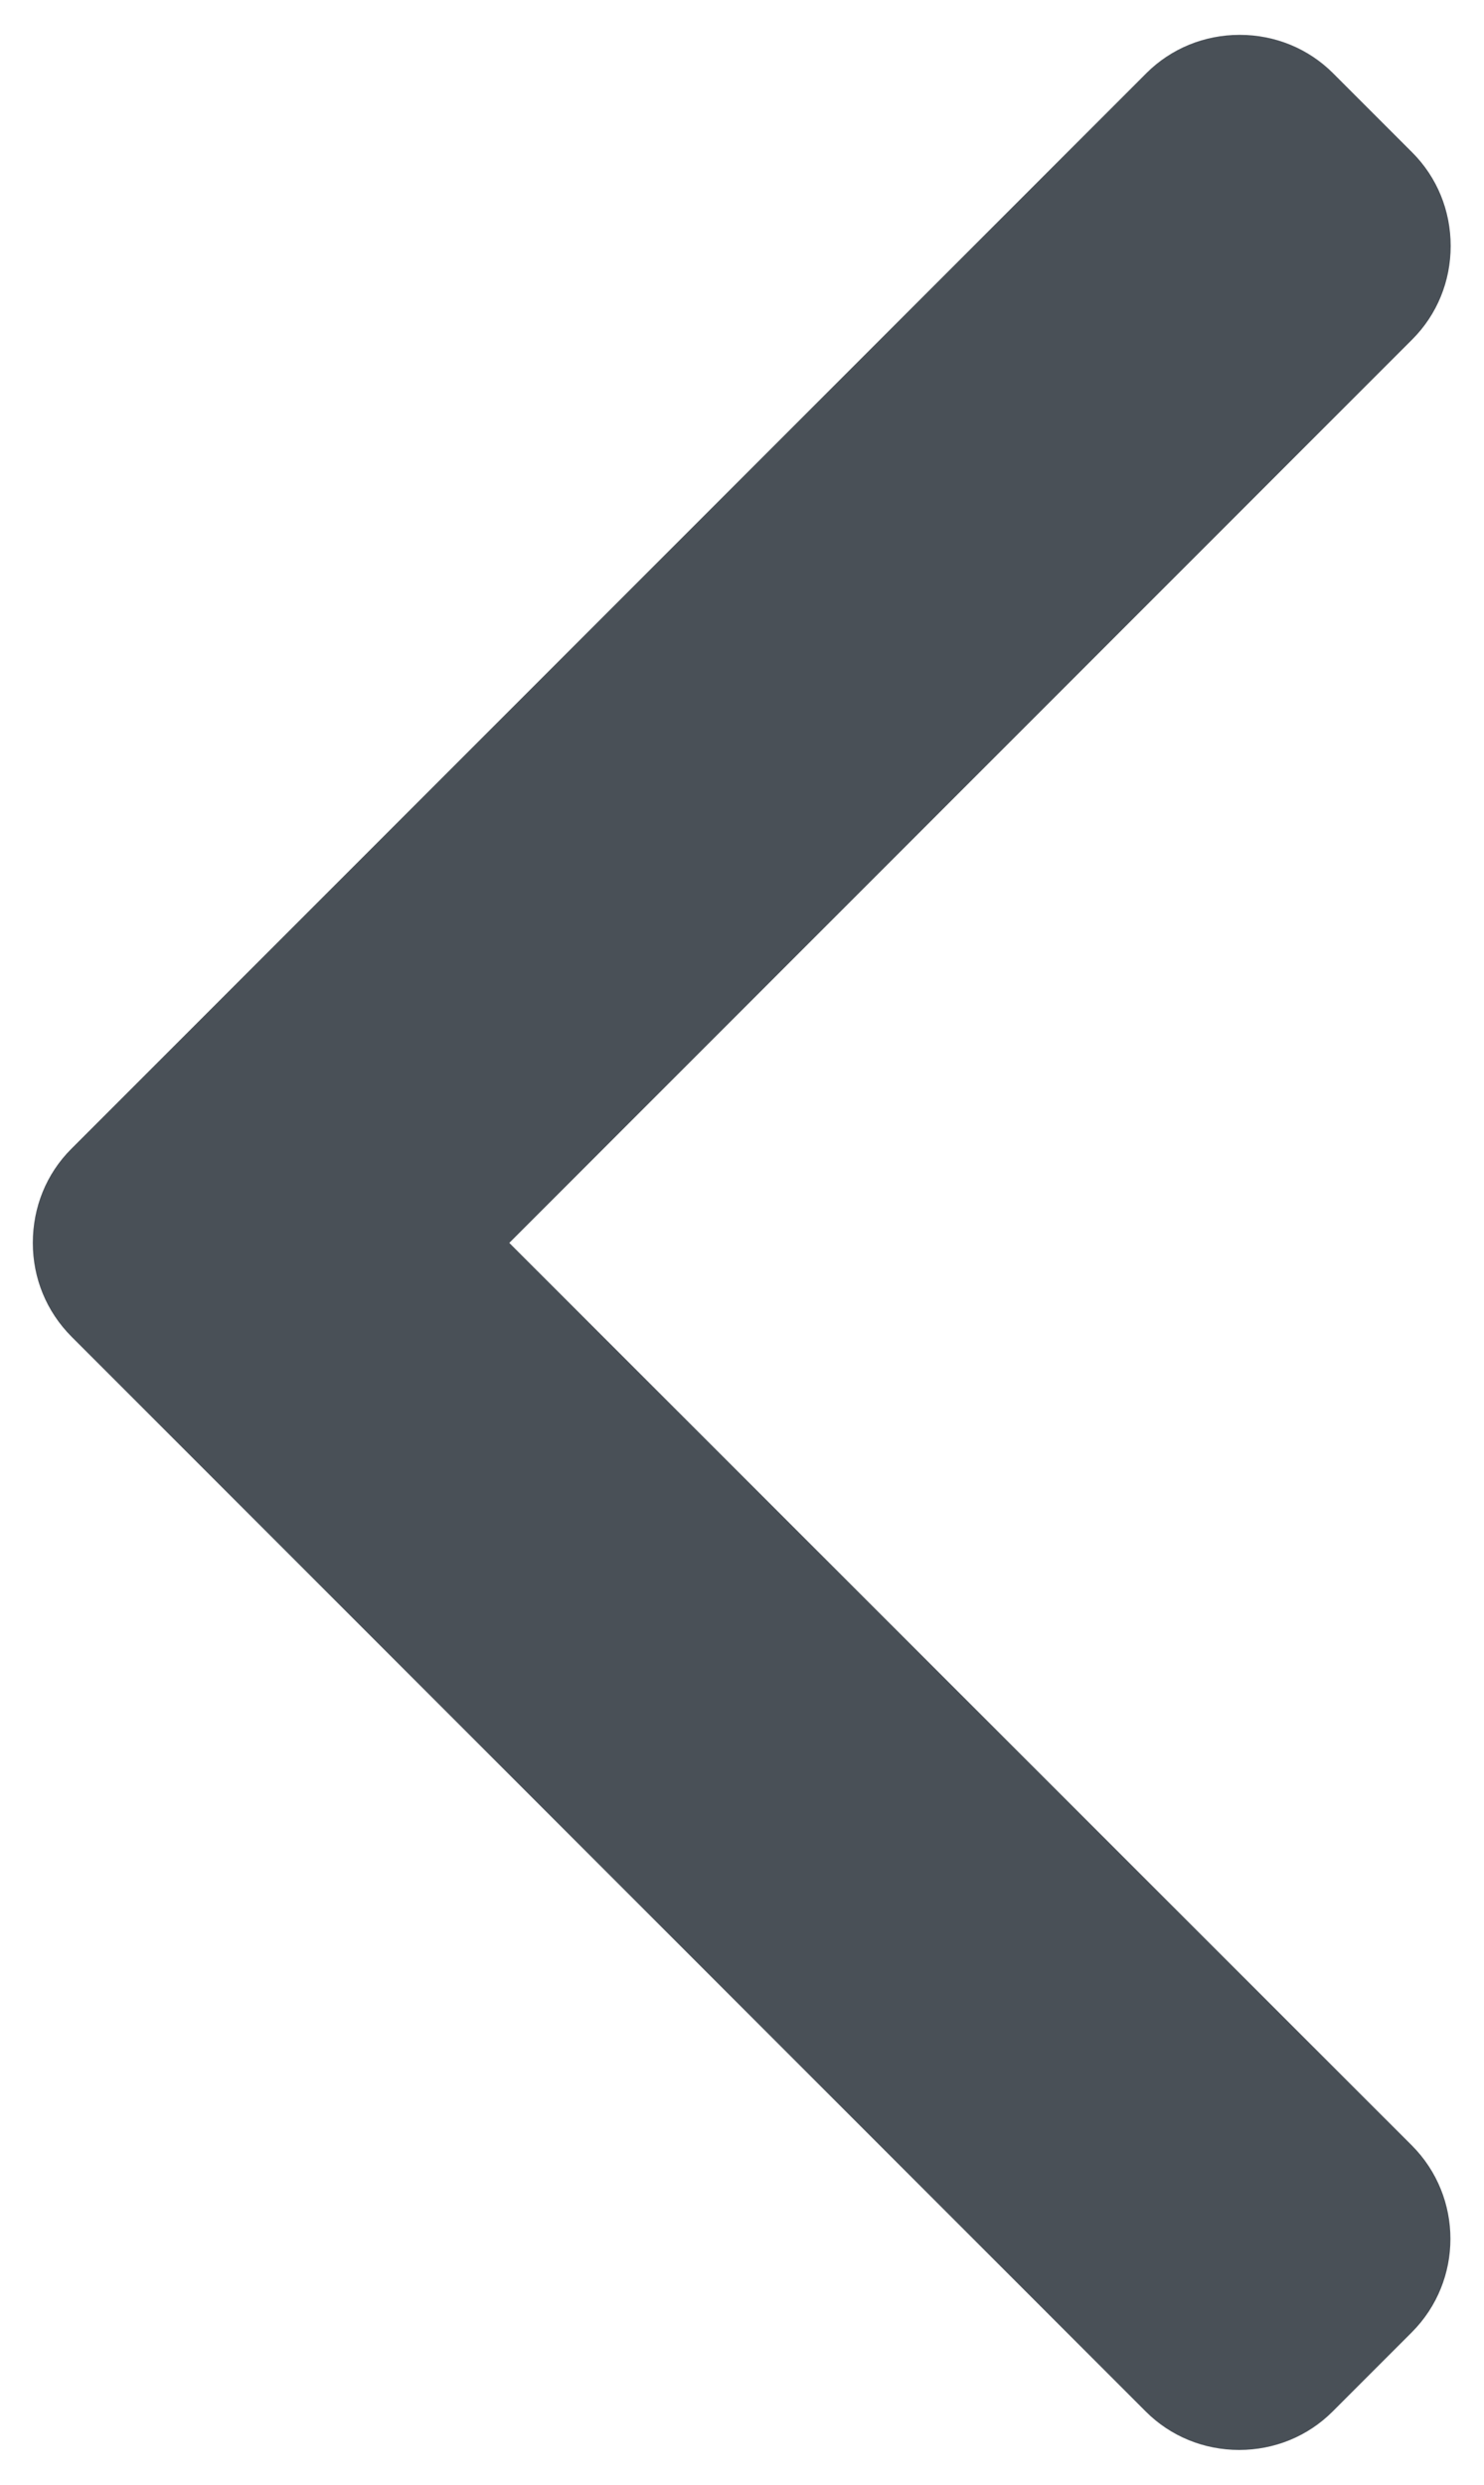 <?xml version="1.0" encoding="utf-8"?>
<!-- Generator: Adobe Illustrator 24.1.2, SVG Export Plug-In . SVG Version: 6.00 Build 0)  -->
<svg version="1.1" id="Layer_1" xmlns="http://www.w3.org/2000/svg" xmlns:xlink="http://www.w3.org/1999/xlink" x="0px" y="0px"
	 viewBox="0 0 294 492" style="enable-background:new 0 0 294 492;" xml:space="preserve">
<style type="text/css">
	.st0{fill:#495057;}
</style>
<g>
	<g>
		<path class="st0" d="M14.2,264.7L227,477.5c4.9,4.9,11.5,7.6,18.5,7.6s13.6-2.7,18.5-7.6l15.7-15.7c10.2-10.2,10.2-26.8,0-37
			L100.9,246.1L279.8,67.2c4.9-4.9,7.6-11.5,7.6-18.5s-2.7-13.6-7.6-18.5l-15.7-15.7c-4.9-4.9-11.5-7.6-18.5-7.6s-13.6,2.7-18.5,7.6
			l-213,213c-4.9,4.9-7.6,11.5-7.6,18.6C6.5,253.1,9.2,259.7,14.2,264.7z"/>
	</g>
</g>
</svg>
